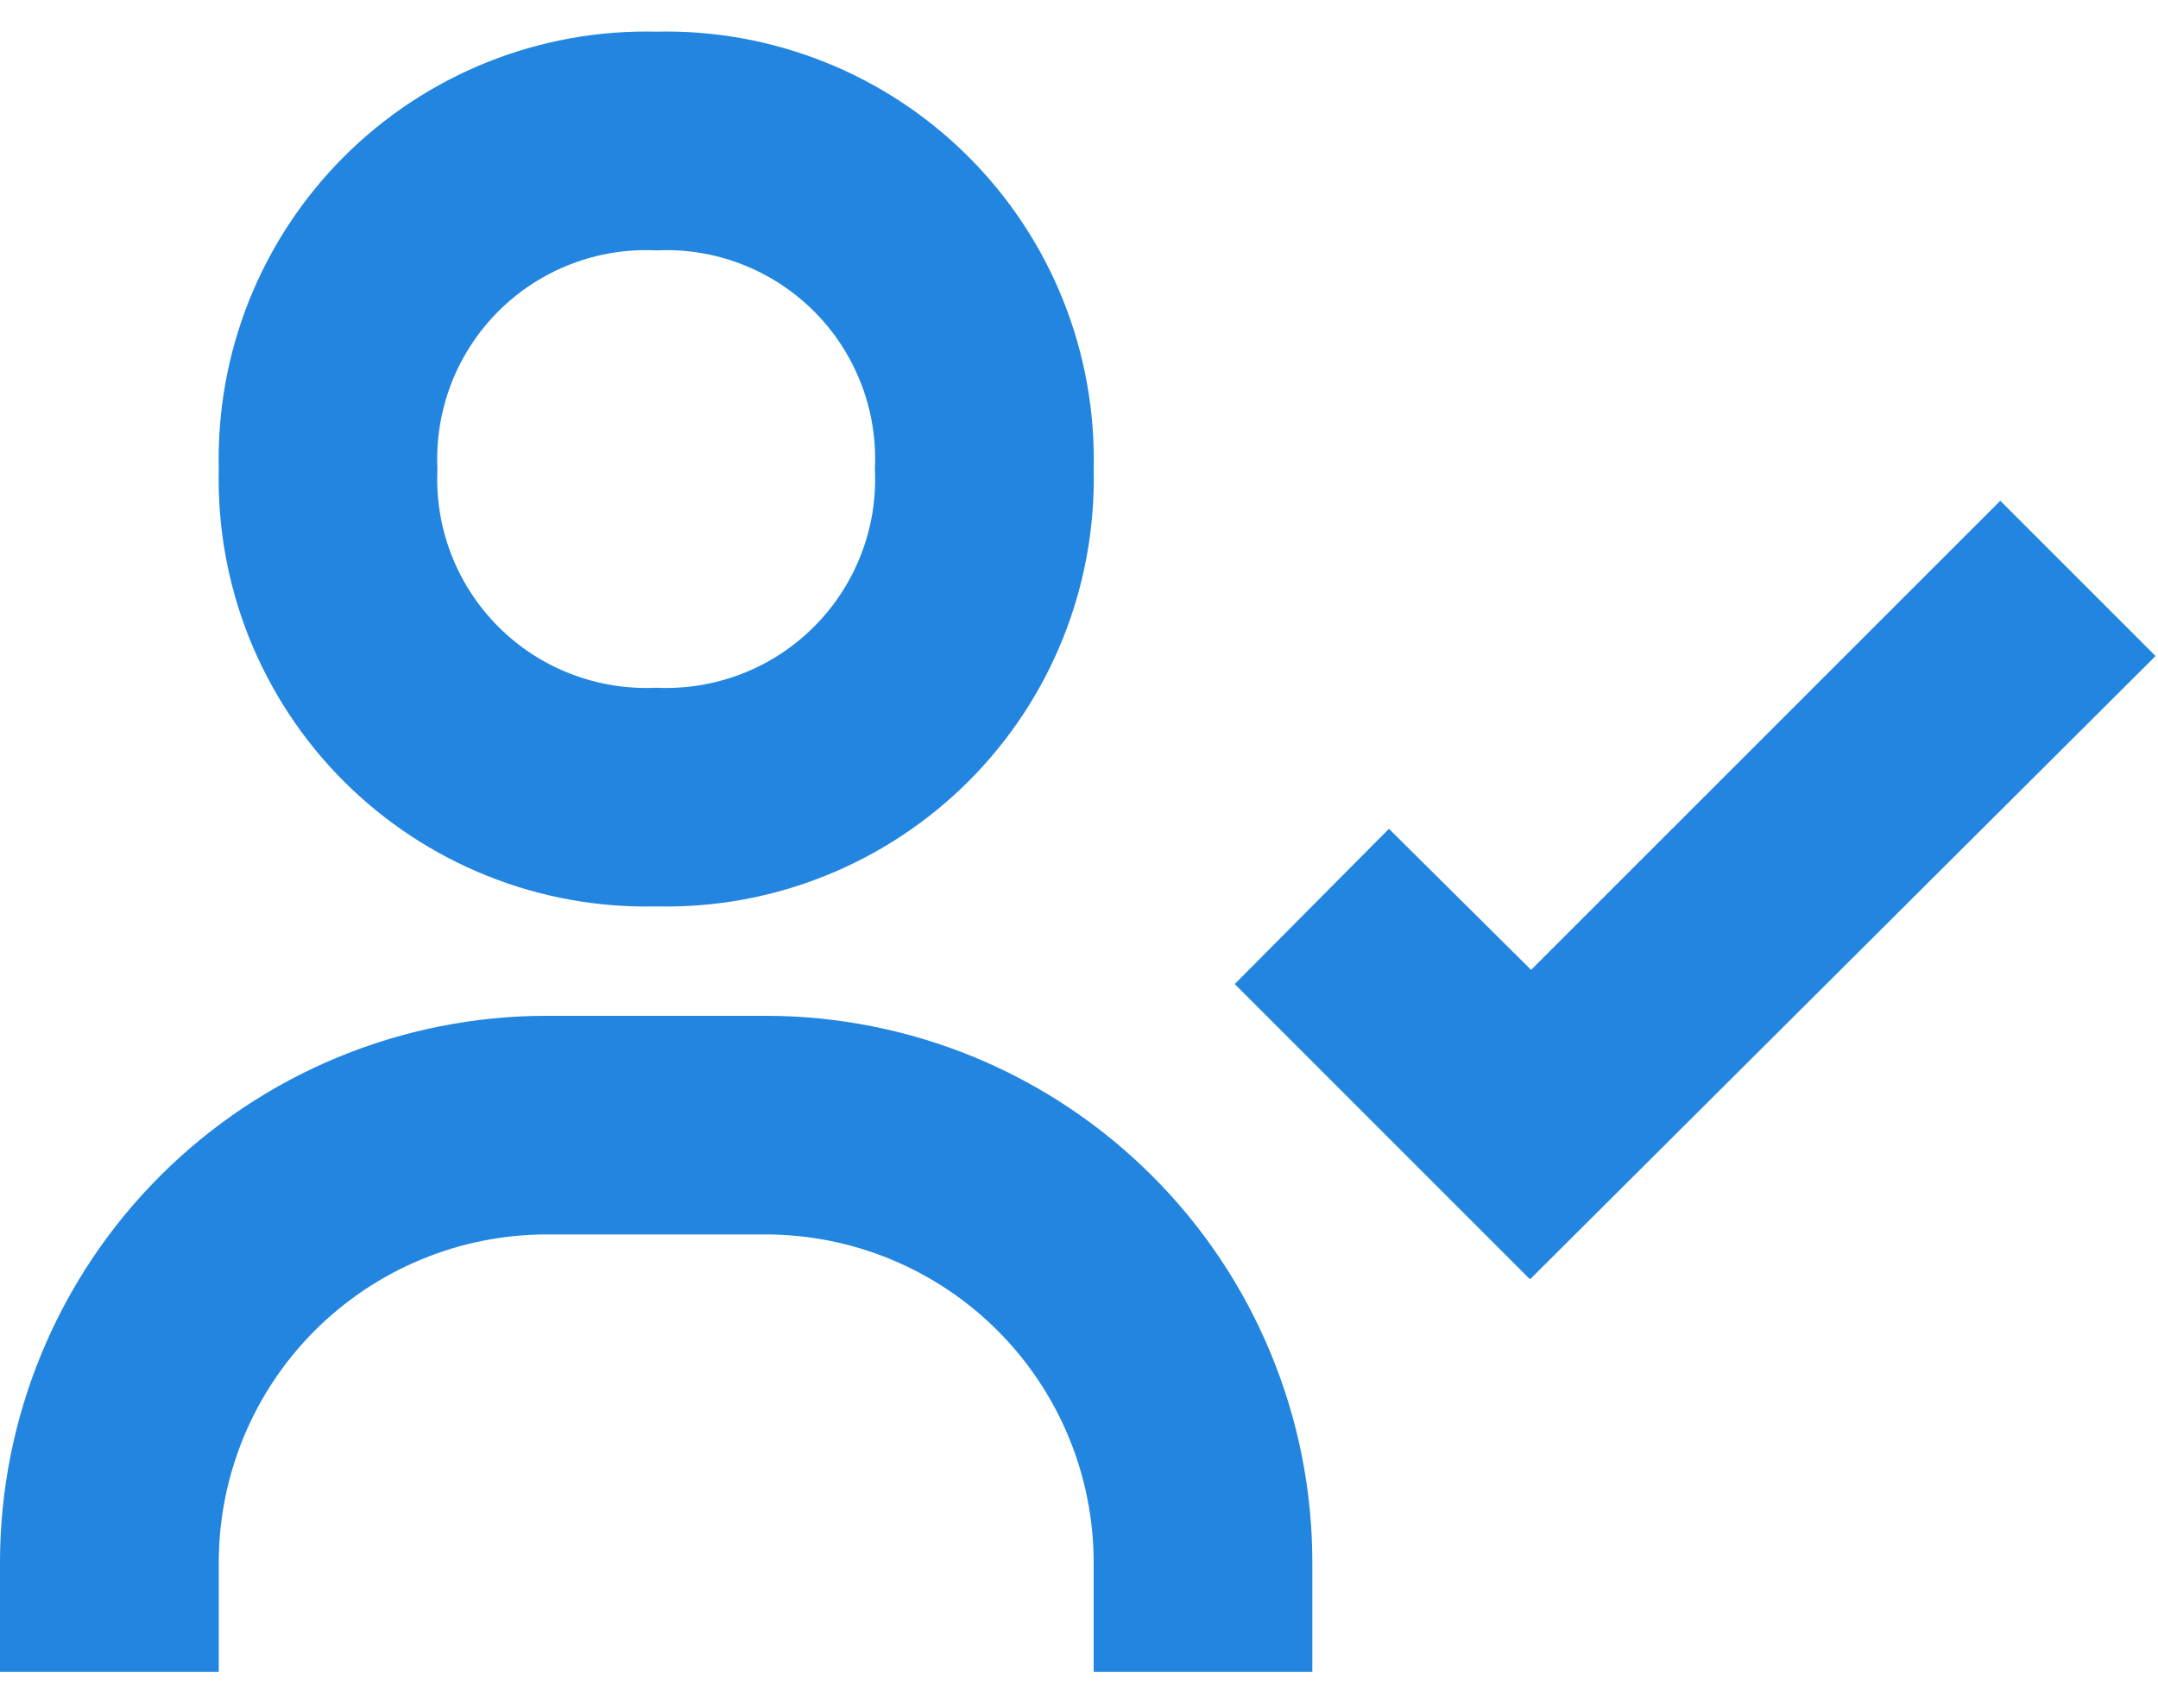 <svg width="24" height="19" viewBox="0 0 24 19" fill="none" xmlns="http://www.w3.org/2000/svg">
<path d="M22.246 5.57L17.028 10.788L15.447 9.219L13.732 10.946L17.016 14.23L23.973 7.297L22.246 5.57ZM2.433 5.217C2.418 5.86 2.533 6.5 2.772 7.097C3.012 7.694 3.369 8.236 3.824 8.691C4.279 9.145 4.821 9.503 5.418 9.742C6.015 9.982 6.655 10.097 7.298 10.082C7.941 10.097 8.58 9.982 9.177 9.742C9.774 9.503 10.316 9.145 10.771 8.691C11.226 8.236 11.584 7.694 11.823 7.097C12.062 6.5 12.178 5.86 12.163 5.217C12.178 4.574 12.062 3.935 11.823 3.338C11.584 2.741 11.226 2.199 10.771 1.744C10.316 1.289 9.774 0.931 9.177 0.692C8.58 0.453 7.941 0.337 7.298 0.352C6.655 0.337 6.015 0.453 5.418 0.692C4.821 0.931 4.279 1.289 3.824 1.744C3.369 2.199 3.012 2.741 2.772 3.338C2.533 3.935 2.418 4.574 2.433 5.217ZM9.73 5.217C9.746 5.541 9.694 5.864 9.577 6.166C9.46 6.468 9.282 6.743 9.052 6.972C8.823 7.201 8.549 7.38 8.247 7.496C7.944 7.613 7.621 7.665 7.298 7.65C6.974 7.665 6.651 7.613 6.349 7.496C6.046 7.38 5.772 7.201 5.543 6.972C5.314 6.743 5.135 6.468 5.018 6.166C4.902 5.864 4.849 5.541 4.865 5.217C4.849 4.894 4.902 4.57 5.018 4.268C5.135 3.966 5.314 3.691 5.543 3.462C5.772 3.233 6.046 3.055 6.349 2.938C6.651 2.821 6.974 2.769 7.298 2.785C7.621 2.769 7.944 2.821 8.247 2.938C8.549 3.055 8.823 3.233 9.052 3.462C9.282 3.691 9.46 3.966 9.577 4.268C9.694 4.57 9.746 4.894 9.73 5.217ZM2.433 17.38C2.433 16.412 2.817 15.484 3.501 14.8C4.186 14.116 5.114 13.731 6.081 13.731H8.514C9.482 13.731 10.41 14.116 11.094 14.8C11.778 15.484 12.163 16.412 12.163 17.38V18.596H14.595V17.38C14.595 16.581 14.438 15.79 14.132 15.053C13.827 14.315 13.379 13.644 12.814 13.08C12.249 12.515 11.579 12.067 10.841 11.761C10.103 11.456 9.312 11.299 8.514 11.299H6.081C4.468 11.299 2.922 11.939 1.781 13.08C0.641 14.22 0 15.767 0 17.38V18.596H2.433V17.38Z" fill="#2285E0"/>
</svg>
